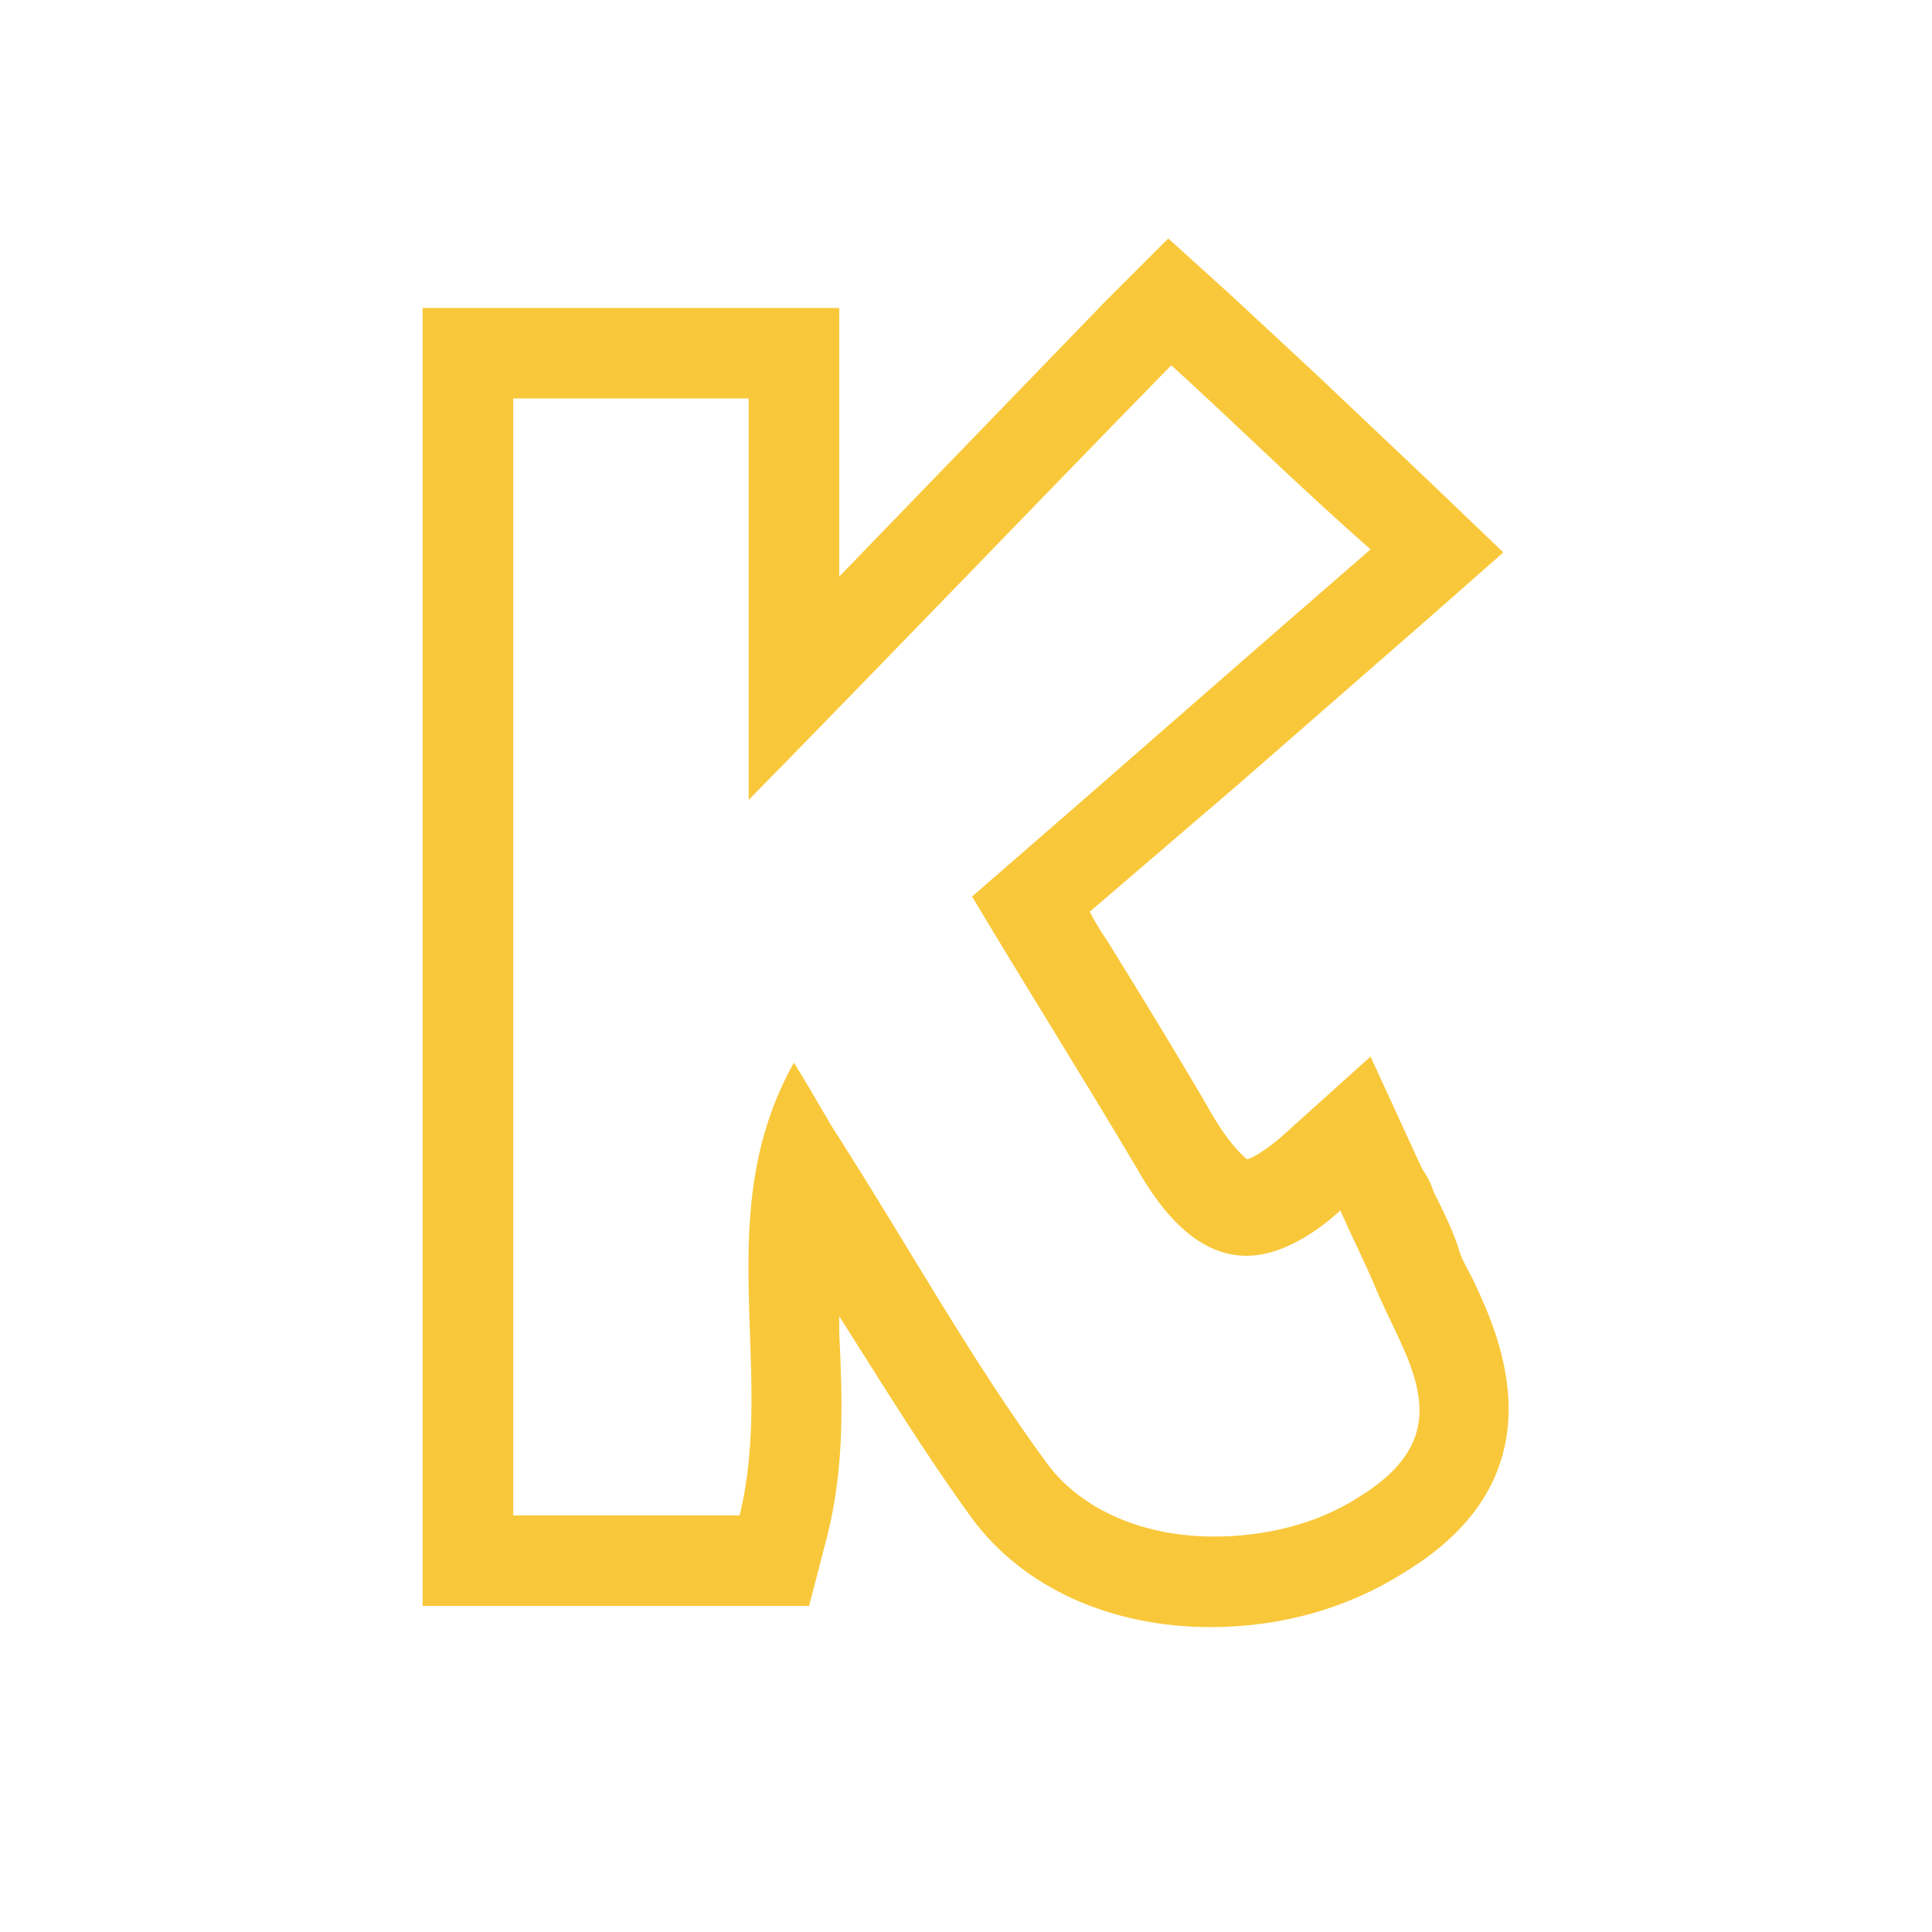 <?xml version="1.0" encoding="utf-8"?>
<!-- Generator: Adobe Illustrator 23.0.1, SVG Export Plug-In . SVG Version: 6.00 Build 0)  -->
<svg version="1.1" id="Layer_1" xmlns="http://www.w3.org/2000/svg" xmlns:xlink="http://www.w3.org/1999/xlink" x="0px" y="0px"
	 viewBox="0 0 64 64" style="enable-background:new 0 0 64 64;" xml:space="preserve">
<style type="text/css">
	.st0{fill:#F9C83A;}
</style>
<g>
	<g>
		<path class="st0" d="M38.8,12.1c2.2,2,4,3.8,6.6,6.1c-4.5,3.9-8.7,7.6-13.2,11.5c2.1,3.5,3.8,6.2,5.4,8.9c1,1.8,2.2,3,3.7,3
			c0.9,0,2-0.5,3.1-1.5c0.4,0.9,0.8,1.7,1.1,2.4c1,2.5,3.1,4.9-0.5,7.1c-1.4,0.9-3.1,1.3-4.8,1.3c-2.2,0-4.3-0.8-5.5-2.4
			c-2.5-3.4-4.6-7.2-6.9-10.8c-0.4-0.6-0.7-1.2-1.5-2.5c-2.8,5-0.6,10.1-1.8,15c-2.3,0-4.8,0-7.5,0c0-12.2,0-24.5,0-37
			c2.4,0,4.9,0,7.8,0c0,4.1,0,8.3,0,13.3C29.9,21.3,34.3,16.7,38.8,12.1 M38.7,7.9L36.6,10l-8.8,9.1v-5.9v-3h-3H17h-3v3v37v3h3h7.5
			h2.3l0.6-2.3c0.6-2.4,0.5-4.6,0.4-6.8c0-0.2,0-0.3,0-0.5c1.4,2.2,2.8,4.5,4.4,6.7c1.7,2.3,4.6,3.6,7.9,3.6c2.3,0,4.5-0.6,6.4-1.8
			c5.3-3.2,3.2-7.8,2.3-9.7c-0.2-0.4-0.4-0.7-0.5-1.1c-0.2-0.6-0.5-1.2-0.8-1.8c-0.1-0.3-0.2-0.5-0.4-0.8l-1.7-3.7l-3,2.7
			c-0.6,0.5-1,0.7-1.1,0.7c-0.1-0.1-0.5-0.4-1.1-1.4c-1.1-1.9-2.2-3.7-3.5-5.8c-0.2-0.3-0.4-0.6-0.6-1L41,26l6.3-5.5l2.5-2.2
			L47.4,16l-3.8-3.6l-2.8-2.6L38.7,7.9L38.7,7.9z"/>
	</g>
</g>
</svg>
